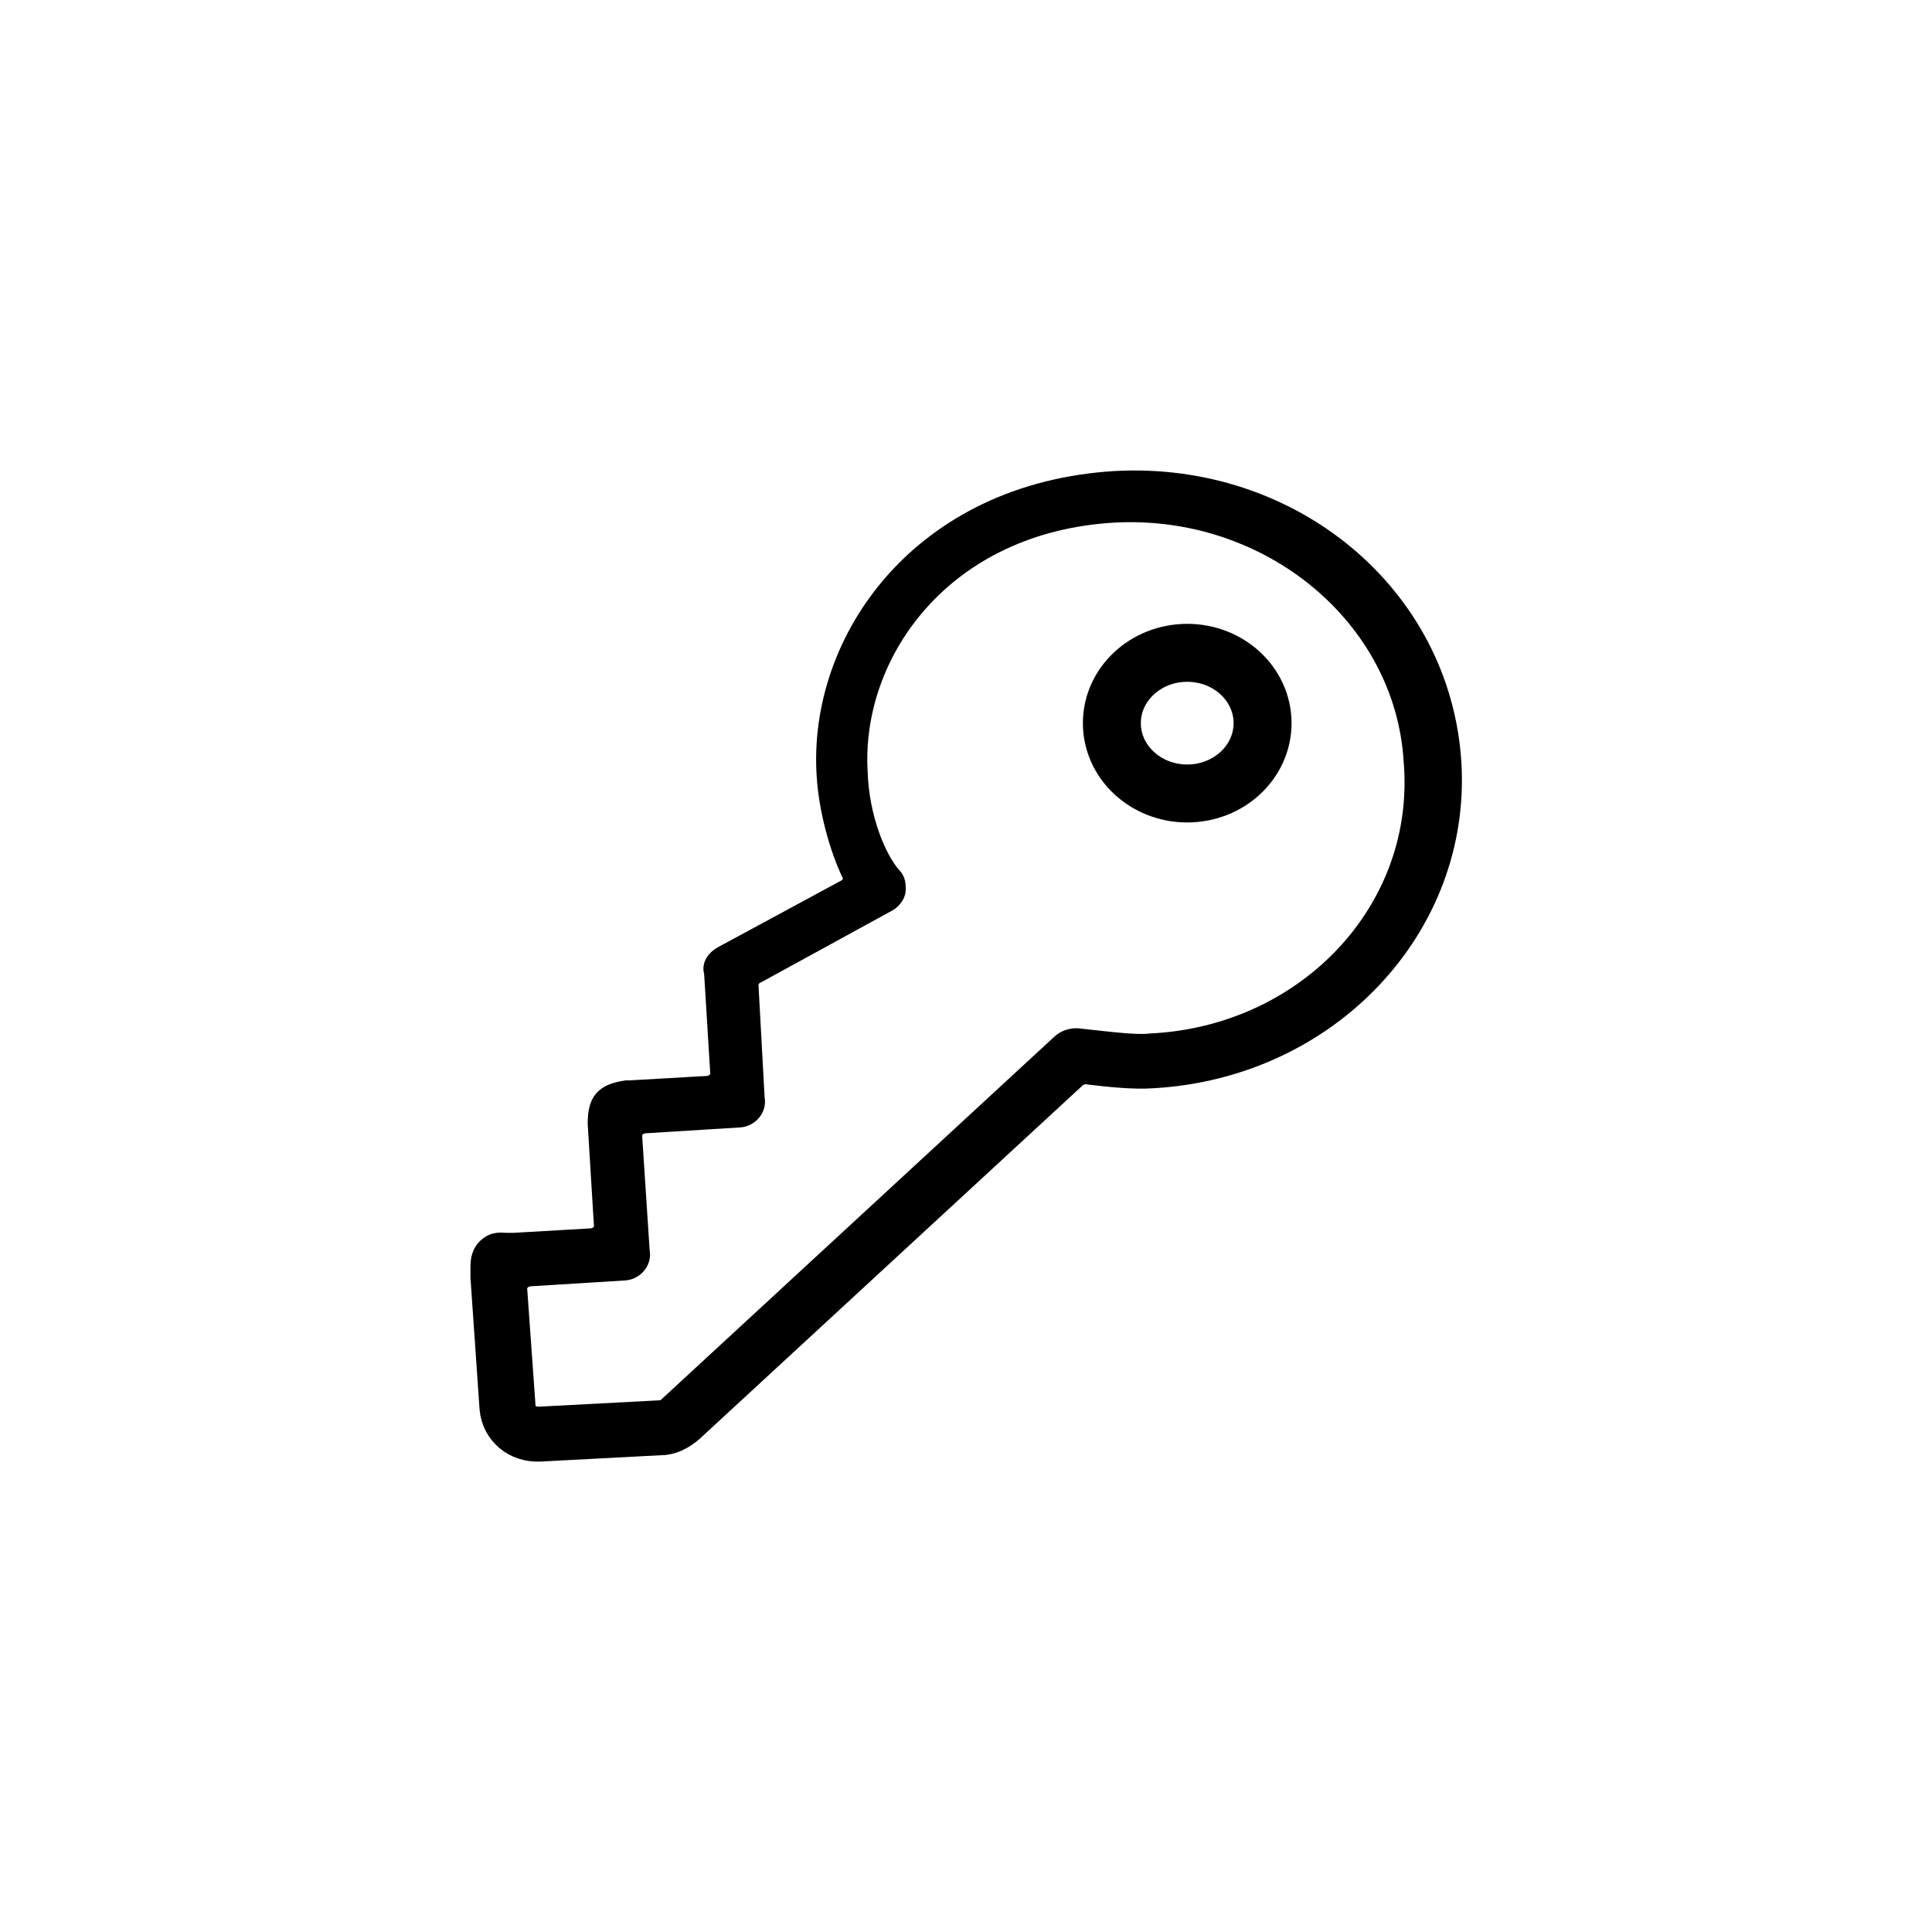 <?xml version="1.0" encoding="utf-8"?>
<!-- Generator: Adobe Illustrator 23.0.3, SVG Export Plug-In . SVG Version: 6.00 Build 0)  -->
<svg version="1.1" id="Layer_1" xmlns="http://www.w3.org/2000/svg" xmlns:xlink="http://www.w3.org/1999/xlink" x="0px" y="0px"
	 viewBox="0 0 100 100" style="enable-background:new 0 0 100 100;" xml:space="preserve">
<style type="text/css">
	.st0{stroke:#000000;stroke-width:1.3;stroke-miterlimit:10;}
	.st1{fill:none;stroke:#000000;stroke-width:3;stroke-miterlimit:10;}
</style>
<g>
	<path class="st0" d="M57.73,25.03c-9.94,0.6-15.27,8.16-14.81,15.12c0.11,1.73,0.64,3.66,1.29,5.03c0.18,0.37,0,0.77-0.36,0.97
		l-6.4,3.46c-0.29,0.17-0.47,0.43-0.36,0.67l0.32,5.23c0.04,0.43-0.32,0.8-0.79,0.83l-4.01,0.23h-0.18c-1.07,0.17-1.36,0.5-1.36,1.6
		l0.32,5.23c0.04,0.43-0.32,0.8-0.79,0.83l-3.97,0.23h-0.04h-0.43c-0.18,0-0.54-0.1-0.89,0.27C25,65,25,65.4,25,65.67v0.4v0.03
		l0.47,6.8c0.11,1.27,1.18,2.17,2.5,2.1l6.26-0.33c0.54,0,1.07-0.27,1.54-0.67l19.82-18.29c0.18-0.17,0.43-0.27,0.72-0.23
		c1.04,0.13,2.4,0.27,3.33,0.2c9.05-0.5,15.88-7.76,15.35-16.22C74.43,30.86,66.74,24.53,57.73,25.03z M59.59,54.14
		c-0.82,0.1-2.25-0.1-3.86-0.27c-0.29,0-0.54,0.1-0.72,0.27L34.62,72.96c-0.11,0.1-0.29,0.17-0.47,0.17l-6.26,0.33
		c-0.47,0-0.82-0.27-0.82-0.67l-0.43-6.03c-0.04-0.43,0.32-0.8,0.79-0.83l4.83-0.3c0.47,0,0.82-0.43,0.72-0.83l-0.39-5.96
		c-0.04-0.43,0.32-0.8,0.79-0.83l4.83-0.3c0.47,0,0.82-0.43,0.72-0.83l-0.32-5.86c0-0.3,0.14-0.57,0.39-0.7l6.87-3.76
		c0.18-0.1,0.36-0.33,0.36-0.5c0-0.27,0-0.43-0.18-0.6c-0.82-0.93-1.72-3.1-1.79-5.5c-0.36-6.26,4.47-13.06,13.41-13.56
		c8.16-0.43,15.17,5.43,15.63,12.96C73.97,47.18,67.71,53.74,59.59,54.14z"/>
</g>
<ellipse class="st1" cx="61.45" cy="37.43" rx="3.9" ry="3.64"/>
</svg>
